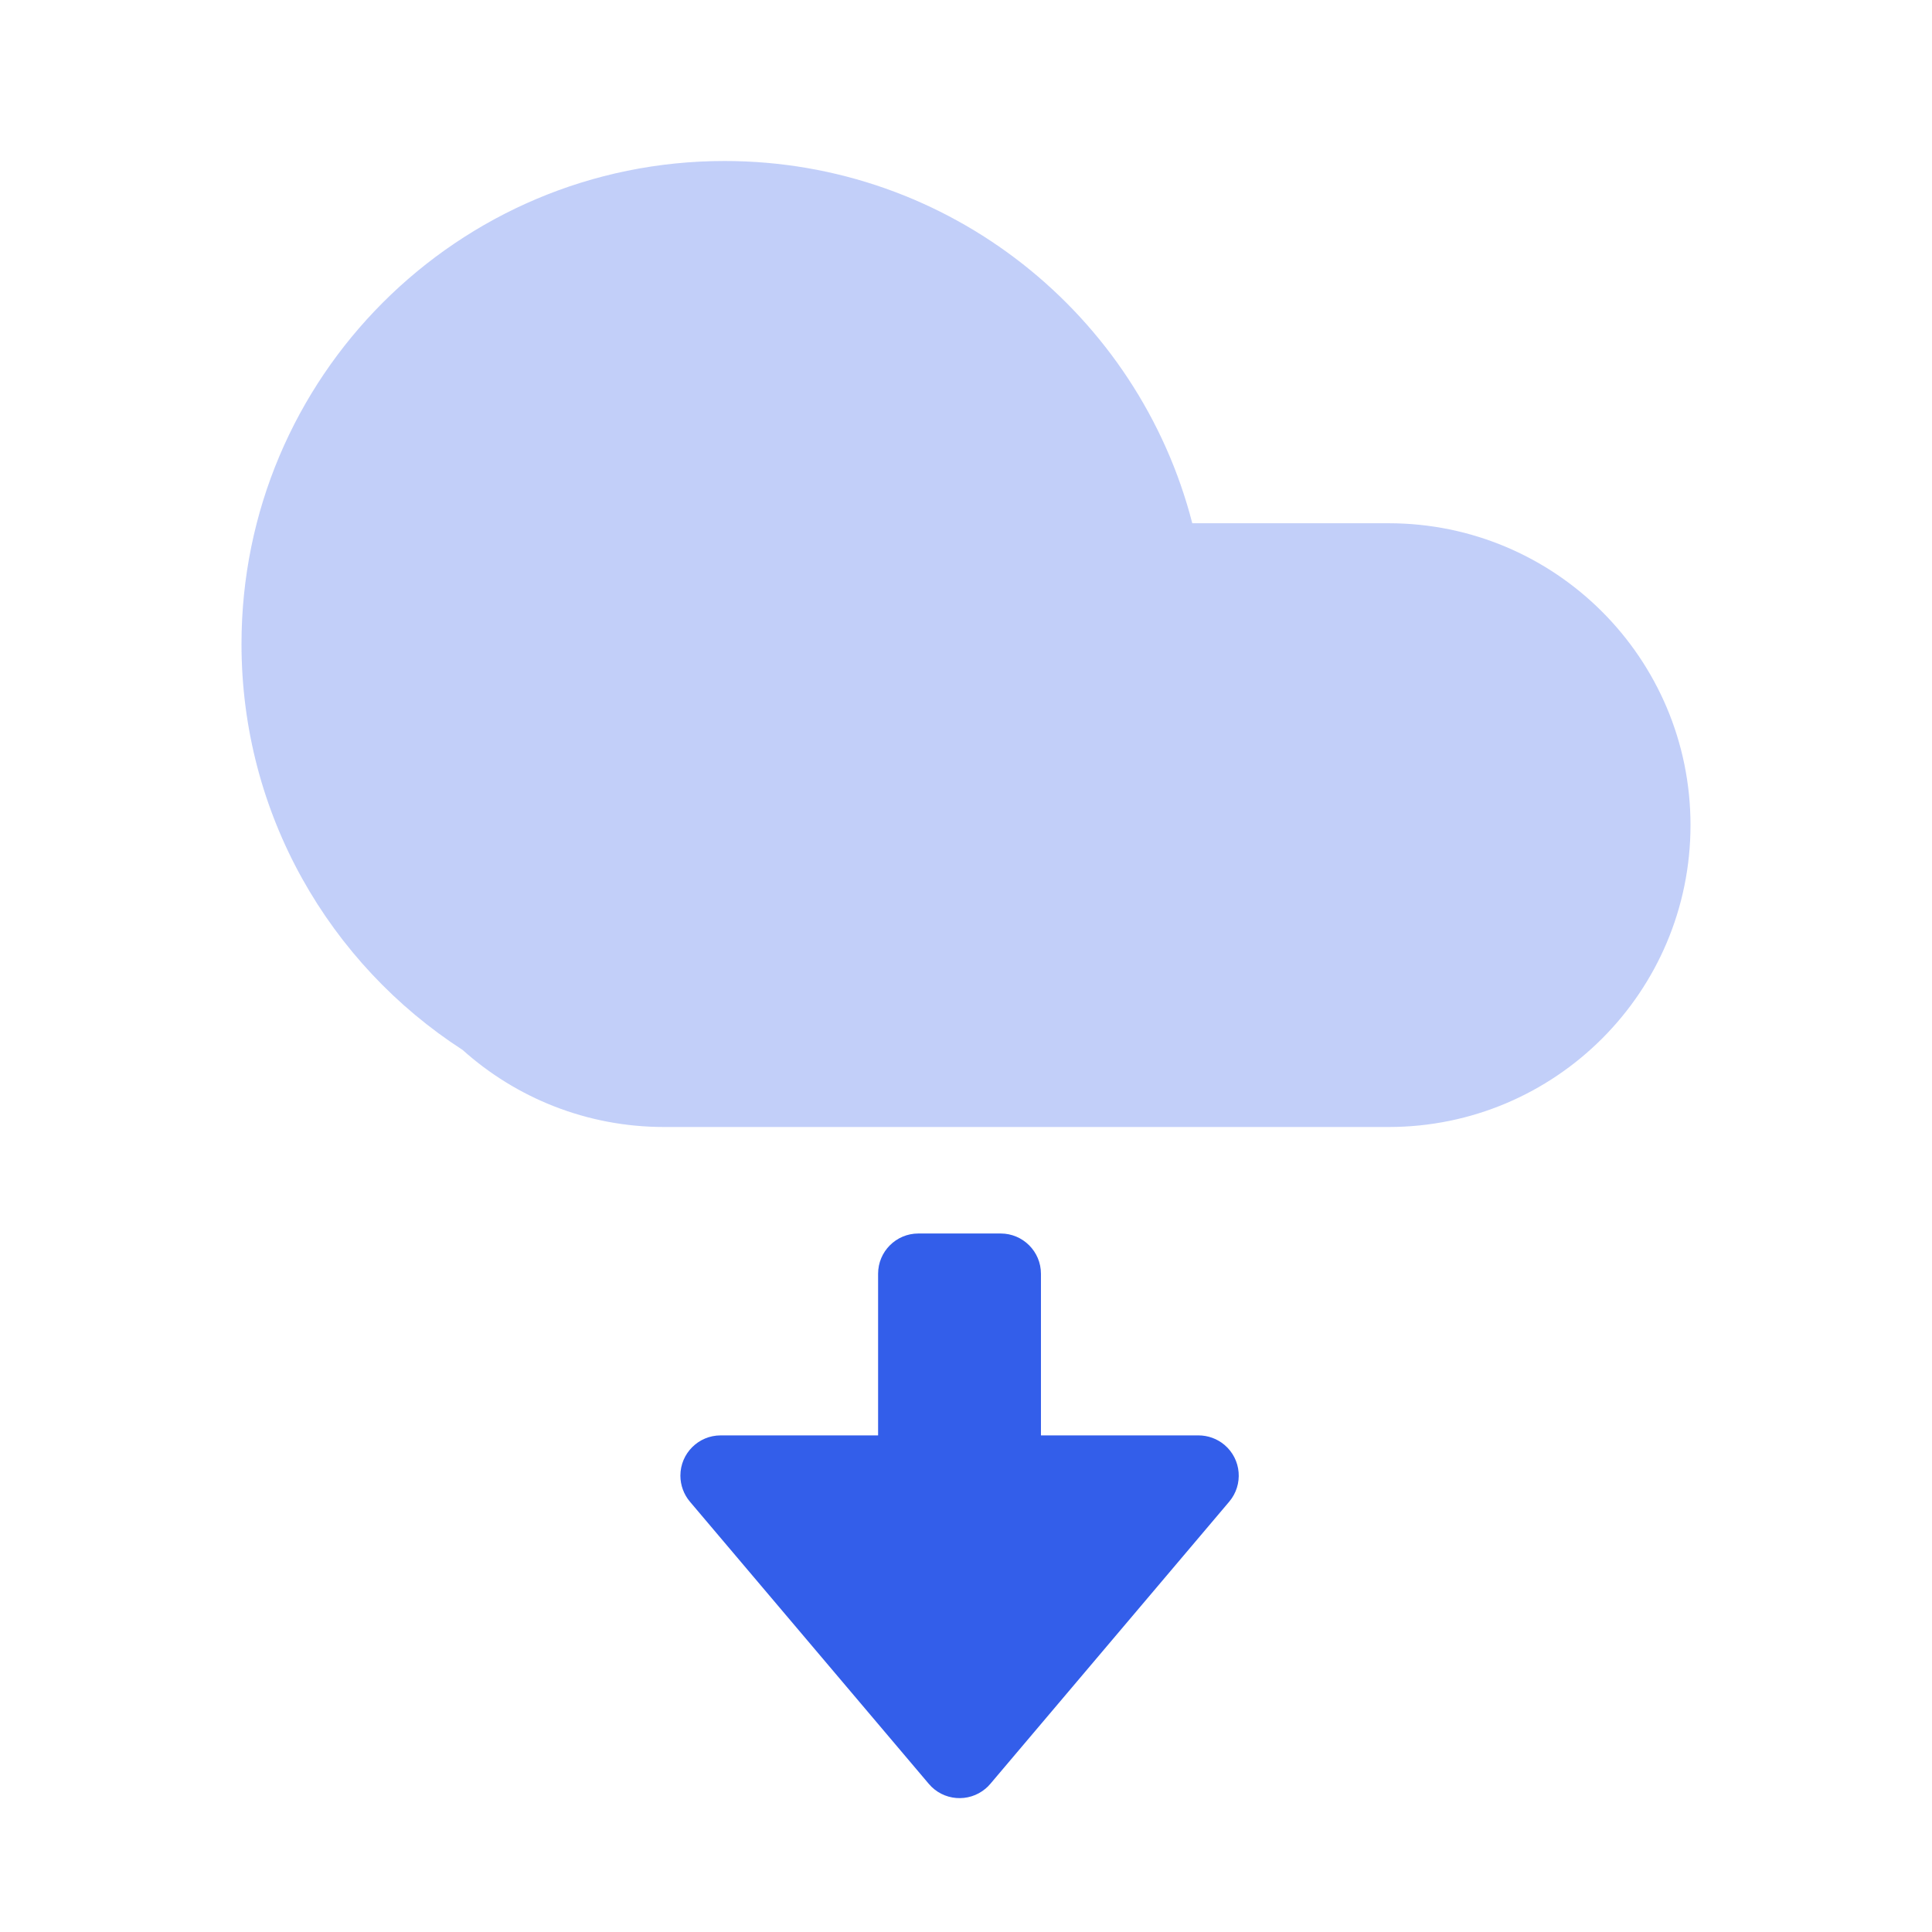 <svg height="24" viewBox="0 0 24 24" width="24" xmlns="http://www.w3.org/2000/svg"><g fill="none" fill-rule="evenodd"><path d="m0 0h24v24h-24z"/><g fill="#335eea"><path d="m5.747 13.043c-1.653-1.069-2.747-2.928-2.747-5.043 0-3.314 2.686-6 6-6 2.796 0 5.145 1.912 5.811 4.5h2.439c2.071 0 3.75 1.679 3.75 3.75 0 2.071-1.679 3.75-3.75 3.75h-9c-.962 0-1.839-.362-2.503-.957z" opacity=".3"/><path d="m11.129 15.734v1.956h-2.008c-.276 0-.5.224-.5.5v1.023c0 .276.224.5.5.5h2.008v1.956c0 .276.224.5.5.5.118 0 .233-.042.323-.118l3.506-2.968c.211-.178.237-.494.059-.705-.018-.021-.037-.041-.059-.059l-3.506-2.968c-.211-.178-.526-.152-.705.059-.076.09-.118.205-.118.323z" transform="matrix(0 1 -1 0 30.621 6.702)"/></g></g></svg>